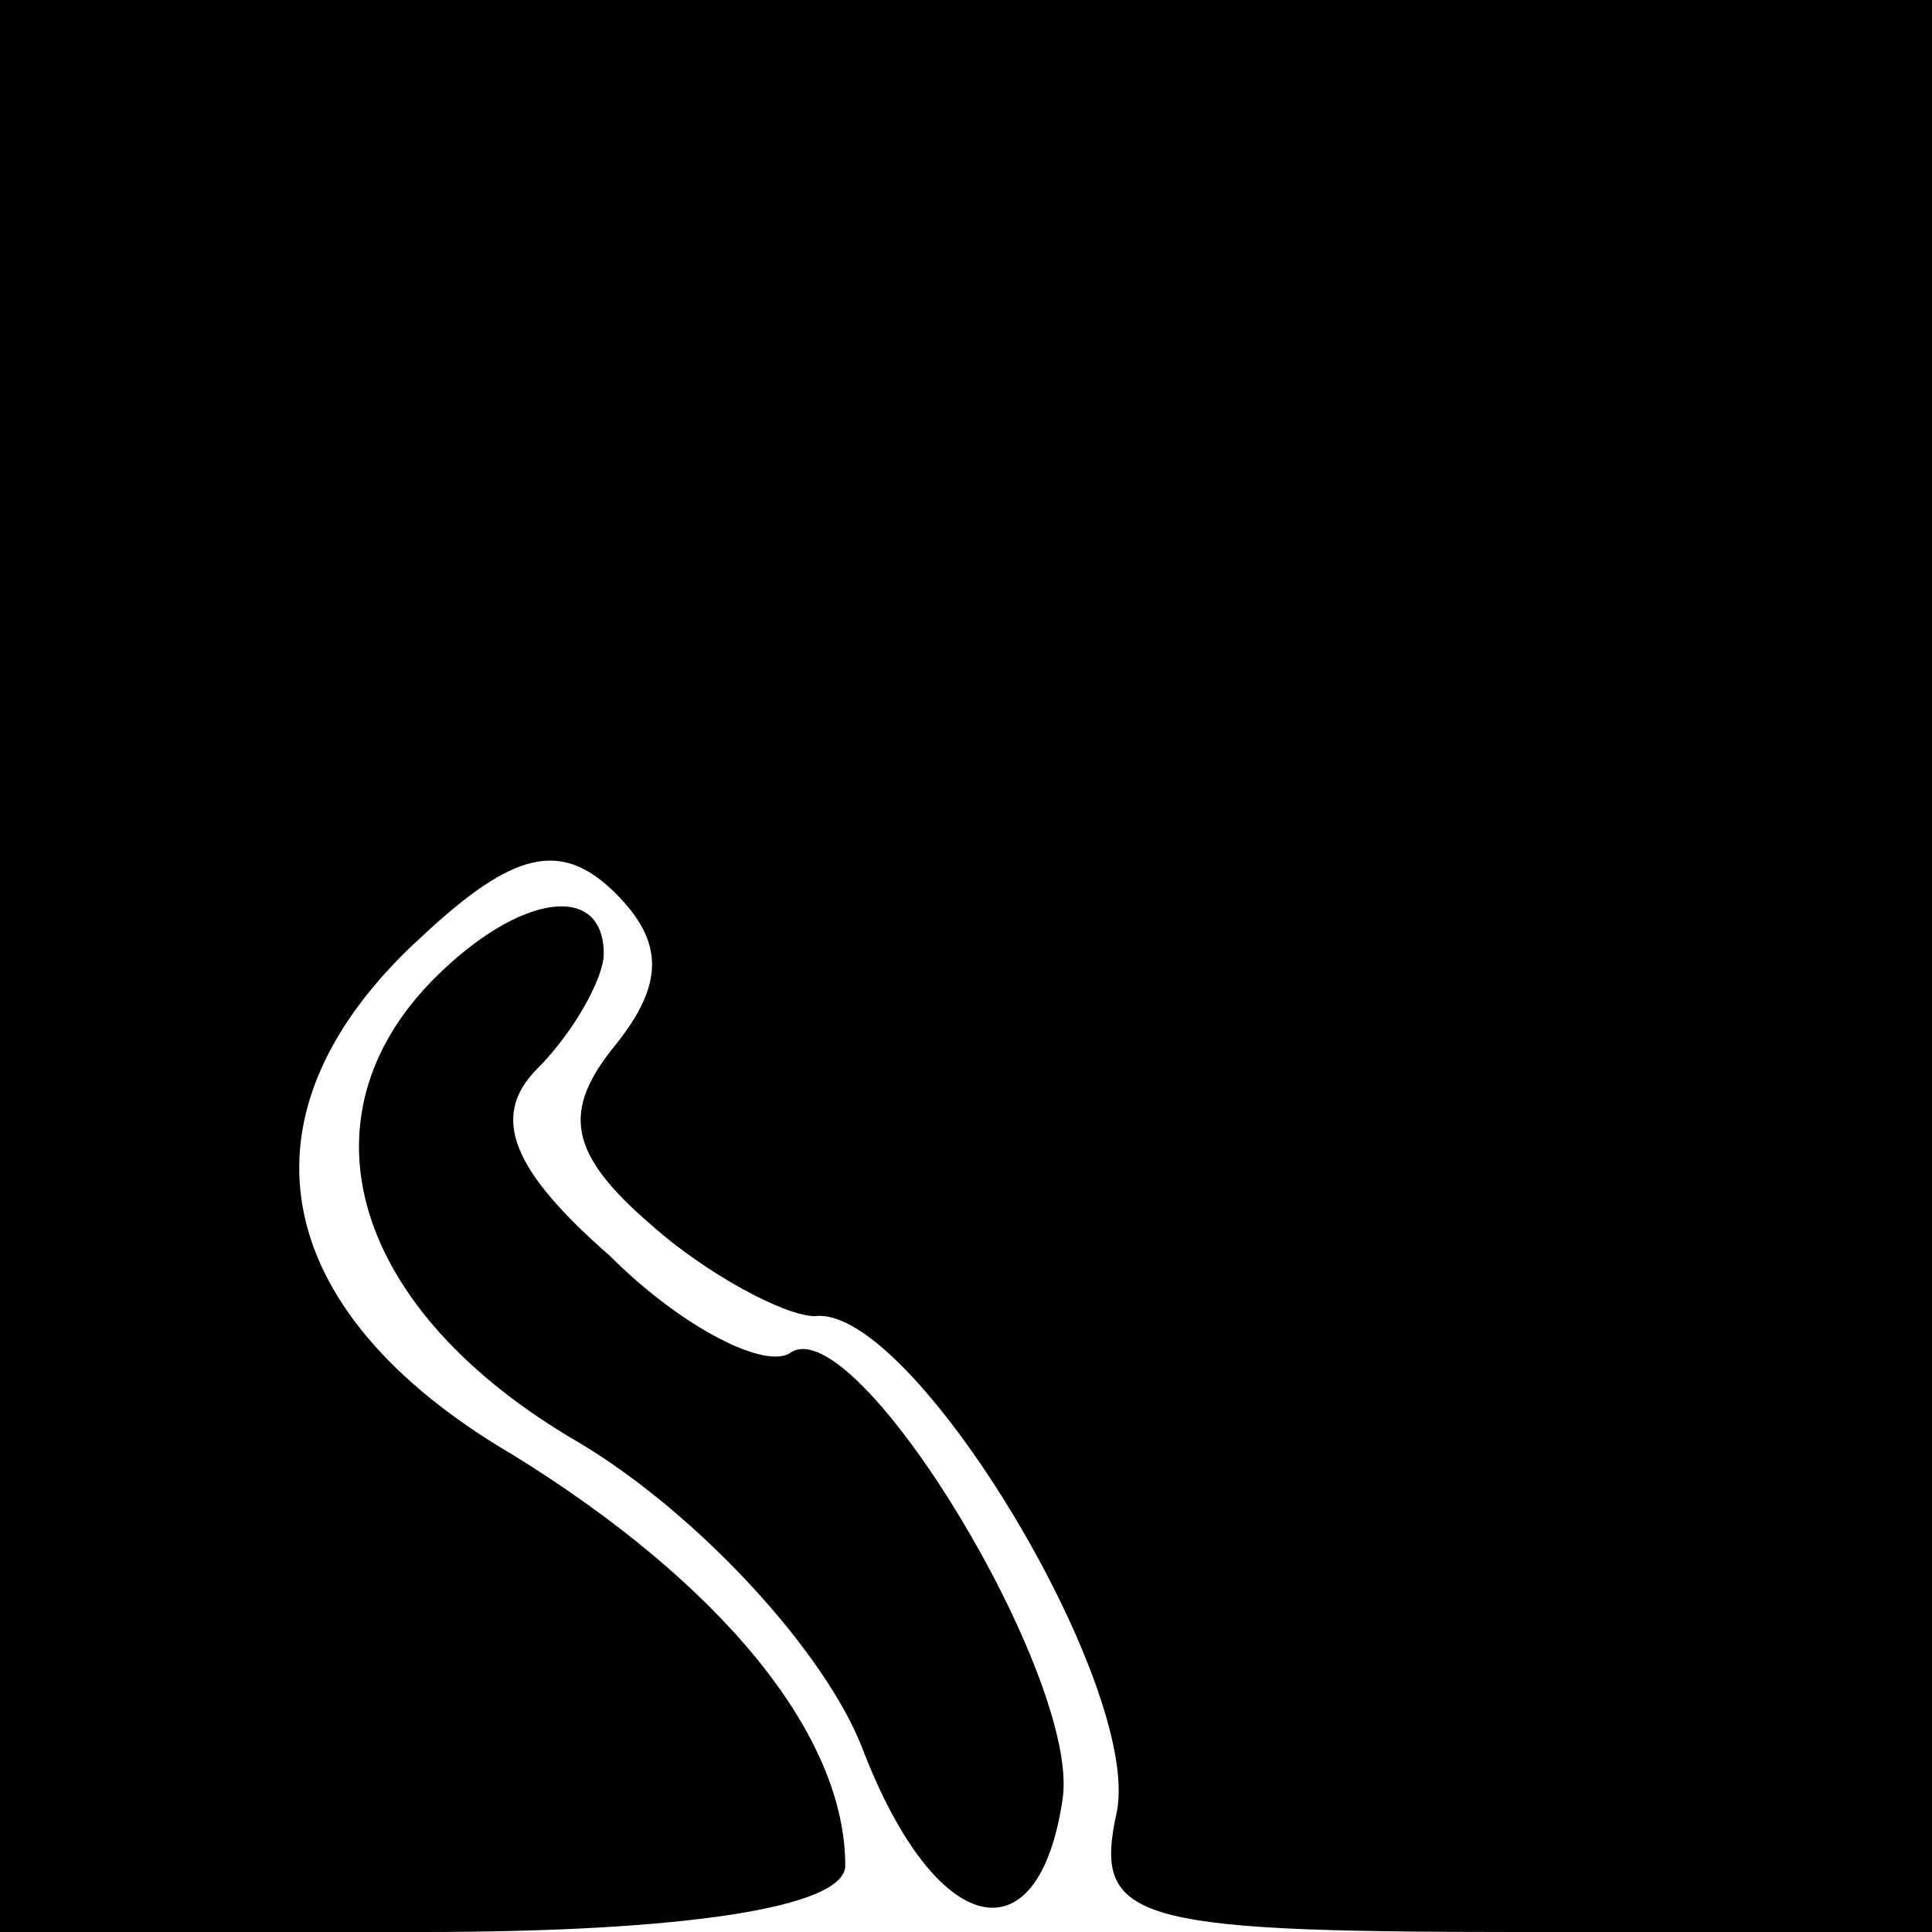 <?xml version="1.0" standalone="no"?>
<!DOCTYPE svg PUBLIC "-//W3C//DTD SVG 20010904//EN"
 "http://www.w3.org/TR/2001/REC-SVG-20010904/DTD/svg10.dtd">
<svg version="1.0" xmlns="http://www.w3.org/2000/svg"
 width="32pt" height="32pt" viewBox="0 0 32 32"
 preserveAspectRatio="xMidYMid meet">
<g transform="translate(0,32) scale(0.1,-0.1)"
fill="#000000" stroke="none">
<path fill="#000000" stroke="none" d="M0 160 l0 -160 70 0 c43 0 70 4 70 11
0 22 -21 47 -55 68 -41 24 -47 57 -15 86 15 14 23 16 32 7 8 -8 8 -15 0 -25
-9 -11 -8 -18 6 -30 9 -8 22 -15 27 -15 16 2 54 -61 50 -82 -4 -18 2 -20 66
-20 l69 0 0 160 0 160 -160 0 -160 0 0 -160z"/>
<path fill="#000000" stroke="none" d="M72 158 c-23 -23 -14 -55 24 -77 20
-12 41 -35 47 -51 12 -31 29 -35 33 -8 3 20 -34 81 -45 74 -4 -3 -18 4 -30 16
-16 14 -20 23 -12 31 6 6 11 15 11 19 0 12 -14 10 -28 -4z"/>
</g>
</svg>
